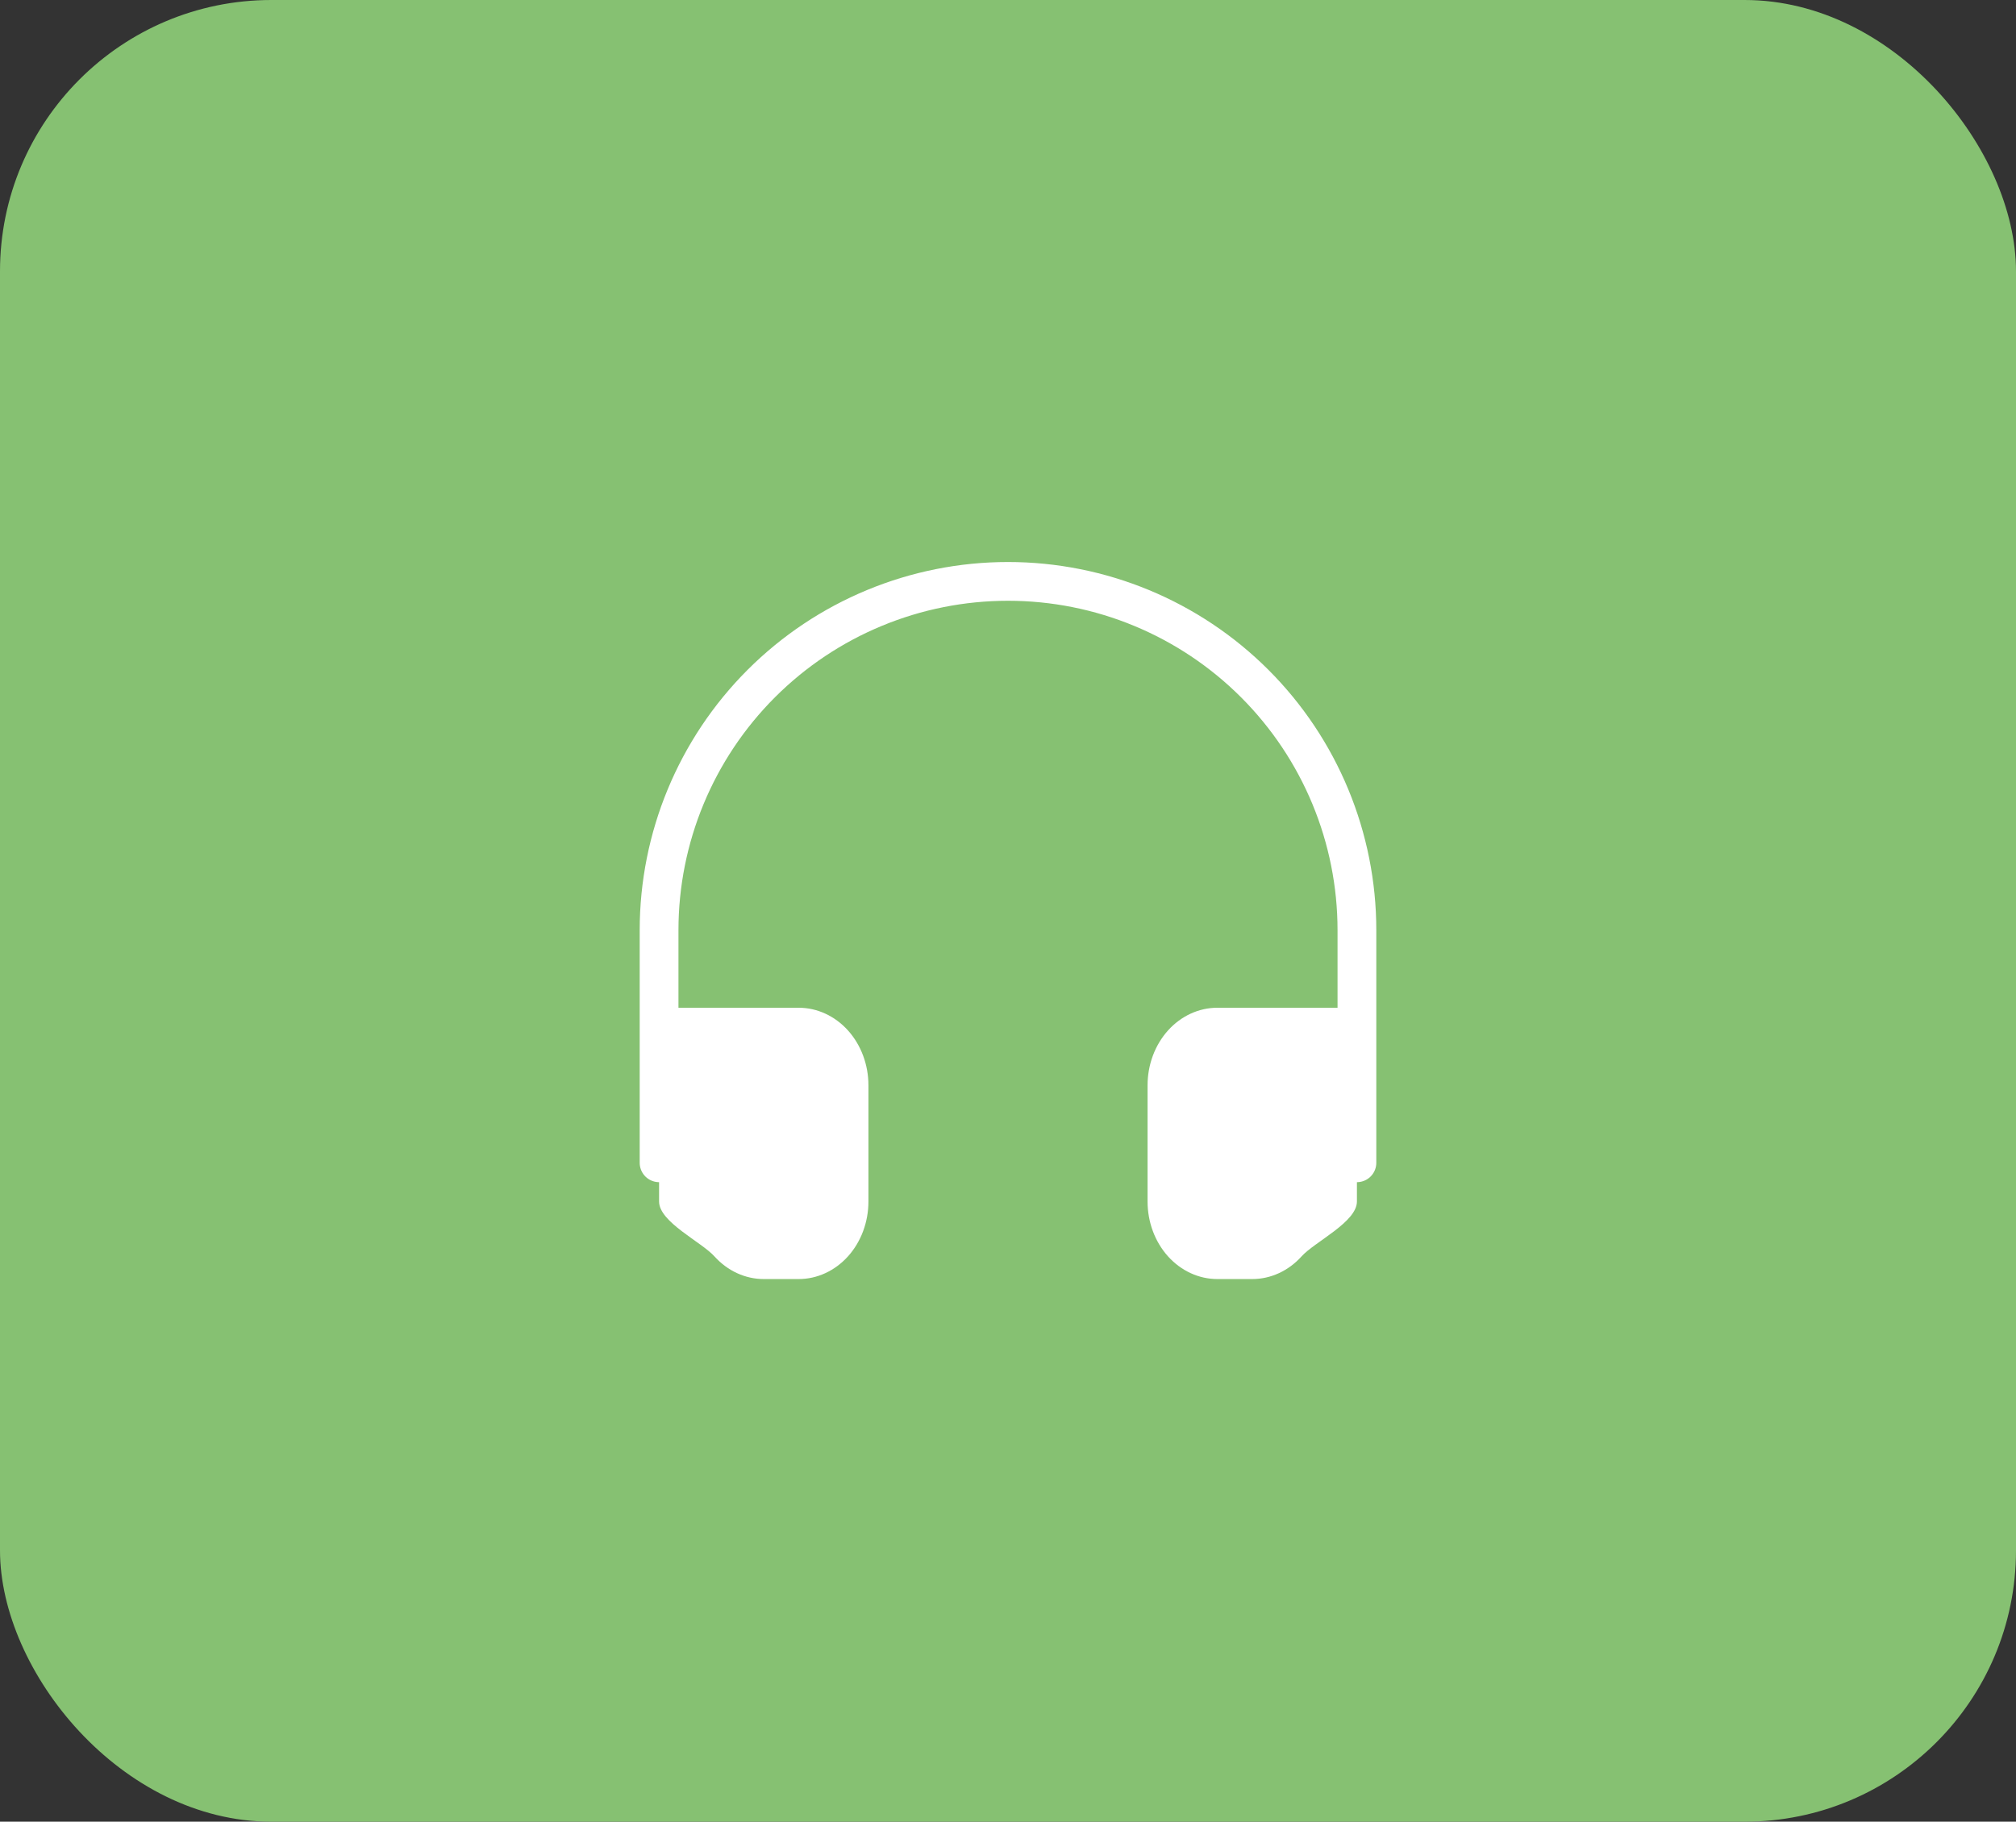 <svg width="52" height="47" viewBox="0 0 52 47" fill="none" xmlns="http://www.w3.org/2000/svg">
<rect x="0" y="0" width="52" height="47" fill="#333333" stroke="none"/>
<rect width="52" height="47" rx="7" fill="#86C172"/>
<path d="M17 30V24C17 21.613 17.948 19.324 19.636 17.636C21.324 15.948 23.613 15 26 15C28.387 15 30.676 15.948 32.364 17.636C34.052 19.324 35 21.613 35 24V30" stroke="white" stroke-linecap="round" stroke-linejoin="round"/>
<path d="M35 31C35 31.53 33.91 32.039 33.573 32.414C33.235 32.789 32.777 33 32.3 33H31.4C30.923 33 30.465 32.789 30.127 32.414C29.79 32.039 29.6 31.53 29.6 31V28C29.6 27.47 29.79 26.961 30.127 26.586C30.465 26.211 30.923 26 31.4 26H35V31ZM17 31C17 31.53 18.09 32.039 18.427 32.414C18.765 32.789 19.223 33 19.7 33H20.6C21.077 33 21.535 32.789 21.873 32.414C22.21 32.039 22.4 31.53 22.4 31V28C22.4 27.47 22.21 26.961 21.873 26.586C21.535 26.211 21.077 26 20.6 26H17V31Z" fill="white"/>
</svg>
